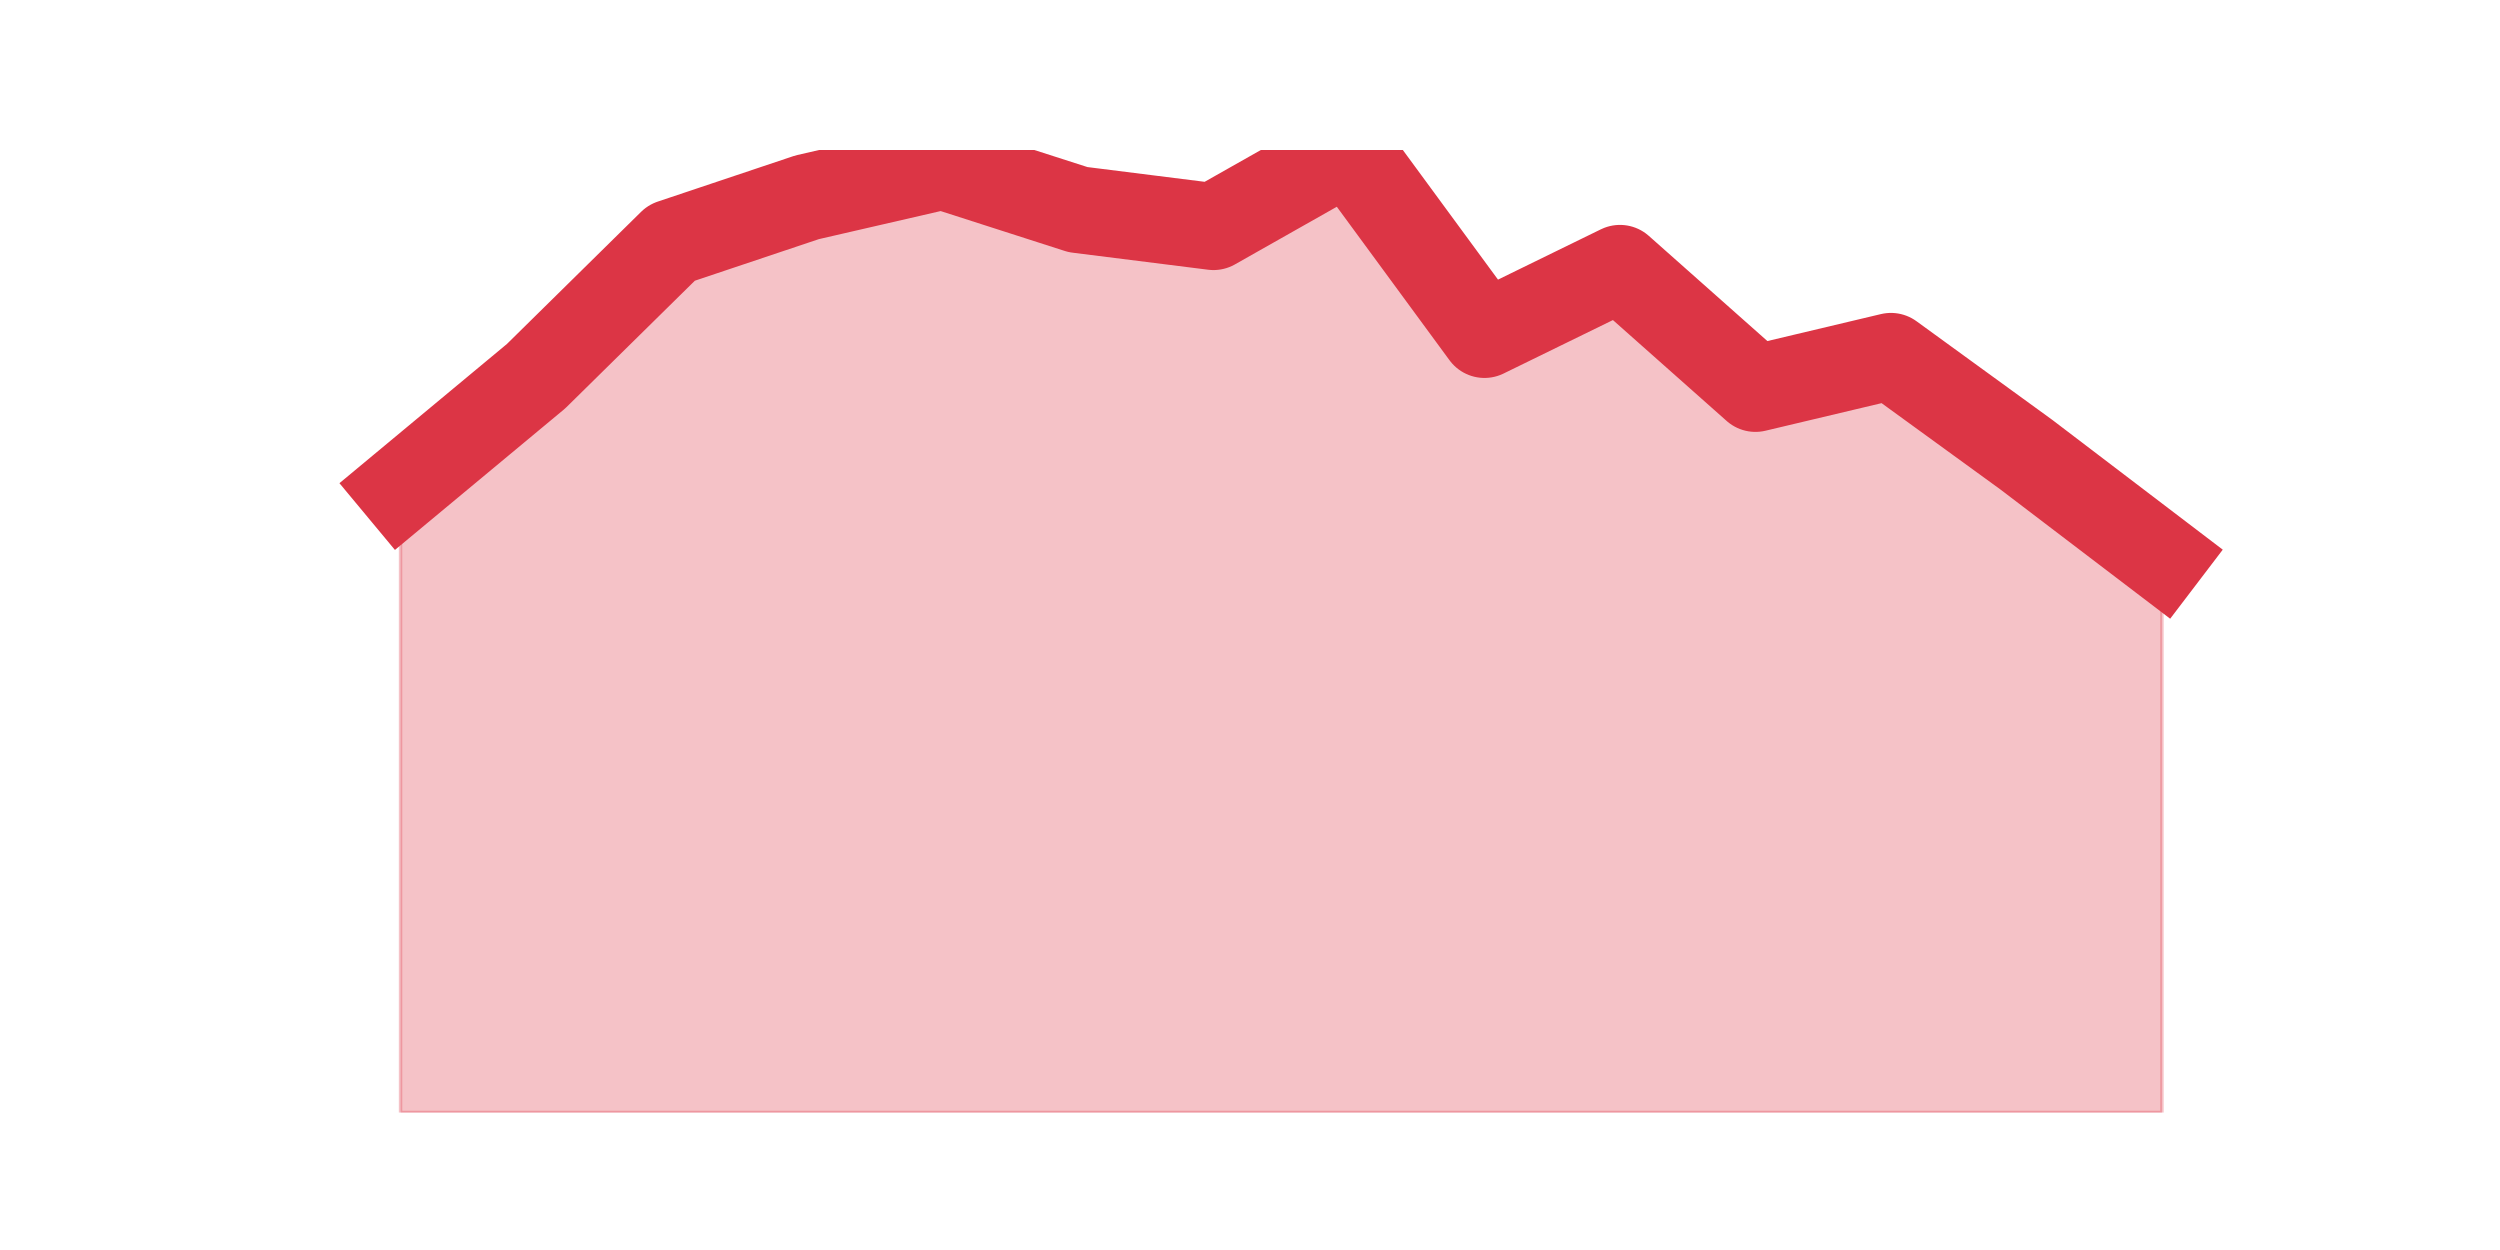 <?xml version="1.0" encoding="utf-8" standalone="no"?>
<!DOCTYPE svg PUBLIC "-//W3C//DTD SVG 1.1//EN"
  "http://www.w3.org/Graphics/SVG/1.1/DTD/svg11.dtd">
<svg height="360pt" version="1.1" viewBox="0 0 720 360" width="720pt" xmlns="http://www.w3.org/2000/svg" xmlns:xlink="http://www.w3.org/1999/xlink">
 <defs>
  <style type="text/css">*{stroke-linecap:butt;stroke-linejoin:round;}</style>
 </defs>
 <g id="figure_1">
  <g id="patch_1">
   <path d="M 0 360 
L 720 360 
L 720 0 
L 0 0 
z
" style="fill:none;"/>
  </g>
  <g id="axes_1">
   <g id="matplotlib.axis_1"/>
   <g id="matplotlib.axis_2"/>
   <g id="PolyCollection_1">
    <defs>
     <path d="M 115.364 -219.221 
L 115.364 -39.6 
L 154.385 -39.6 
L 193.406 -39.6 
L 232.427 -39.6 
L 271.448 -39.6 
L 310.469 -39.6 
L 349.49 -39.6 
L 388.51 -39.6 
L 427.531 -39.6 
L 466.552 -39.6 
L 505.573 -39.6 
L 544.594 -39.6 
L 583.615 -39.6 
L 622.636 -39.6 
L 622.636 -199.324 
L 622.636 -199.324 
L 583.615 -229.034 
L 544.594 -257.381 
L 505.573 -248.113 
L 466.552 -282.729 
L 427.531 -263.65 
L 388.51 -316.8 
L 349.49 -294.722 
L 310.469 -299.628 
L 271.448 -312.166 
L 232.427 -303.172 
L 193.406 -290.088 
L 154.385 -251.657 
L 115.364 -219.221 
z
" id="me2c4a0dd39" style="stroke:#dc3545;stroke-opacity:0.3;"/>
    </defs>
    <g clip-path="url(#p9983d78f92)">
     <use style="fill:#dc3545;fill-opacity:0.3;stroke:#dc3545;stroke-opacity:0.3;" x="0" xlink:href="#me2c4a0dd39" y="360"/>
    </g>
   </g>
   <g id="line2d_1">
    <path clip-path="url(#p9983d78f92)" d="M 115.364 140.779 
L 154.385 108.343 
L 193.406 69.912 
L 232.427 56.828 
L 271.448 47.834 
L 310.469 60.372 
L 349.49 65.278 
L 388.51 43.2 
L 427.531 96.35 
L 466.552 77.271 
L 505.573 111.887 
L 544.594 102.619 
L 583.615 130.966 
L 622.636 160.676 
" style="fill:none;stroke:#dc3545;stroke-linecap:square;stroke-width:25;"/>
   </g>
  </g>
 </g>
 <defs>
  <clipPath id="p9983d78f92">
   <rect height="277.2" width="558" x="90" y="43.2"/>
  </clipPath>
 </defs>
</svg>
